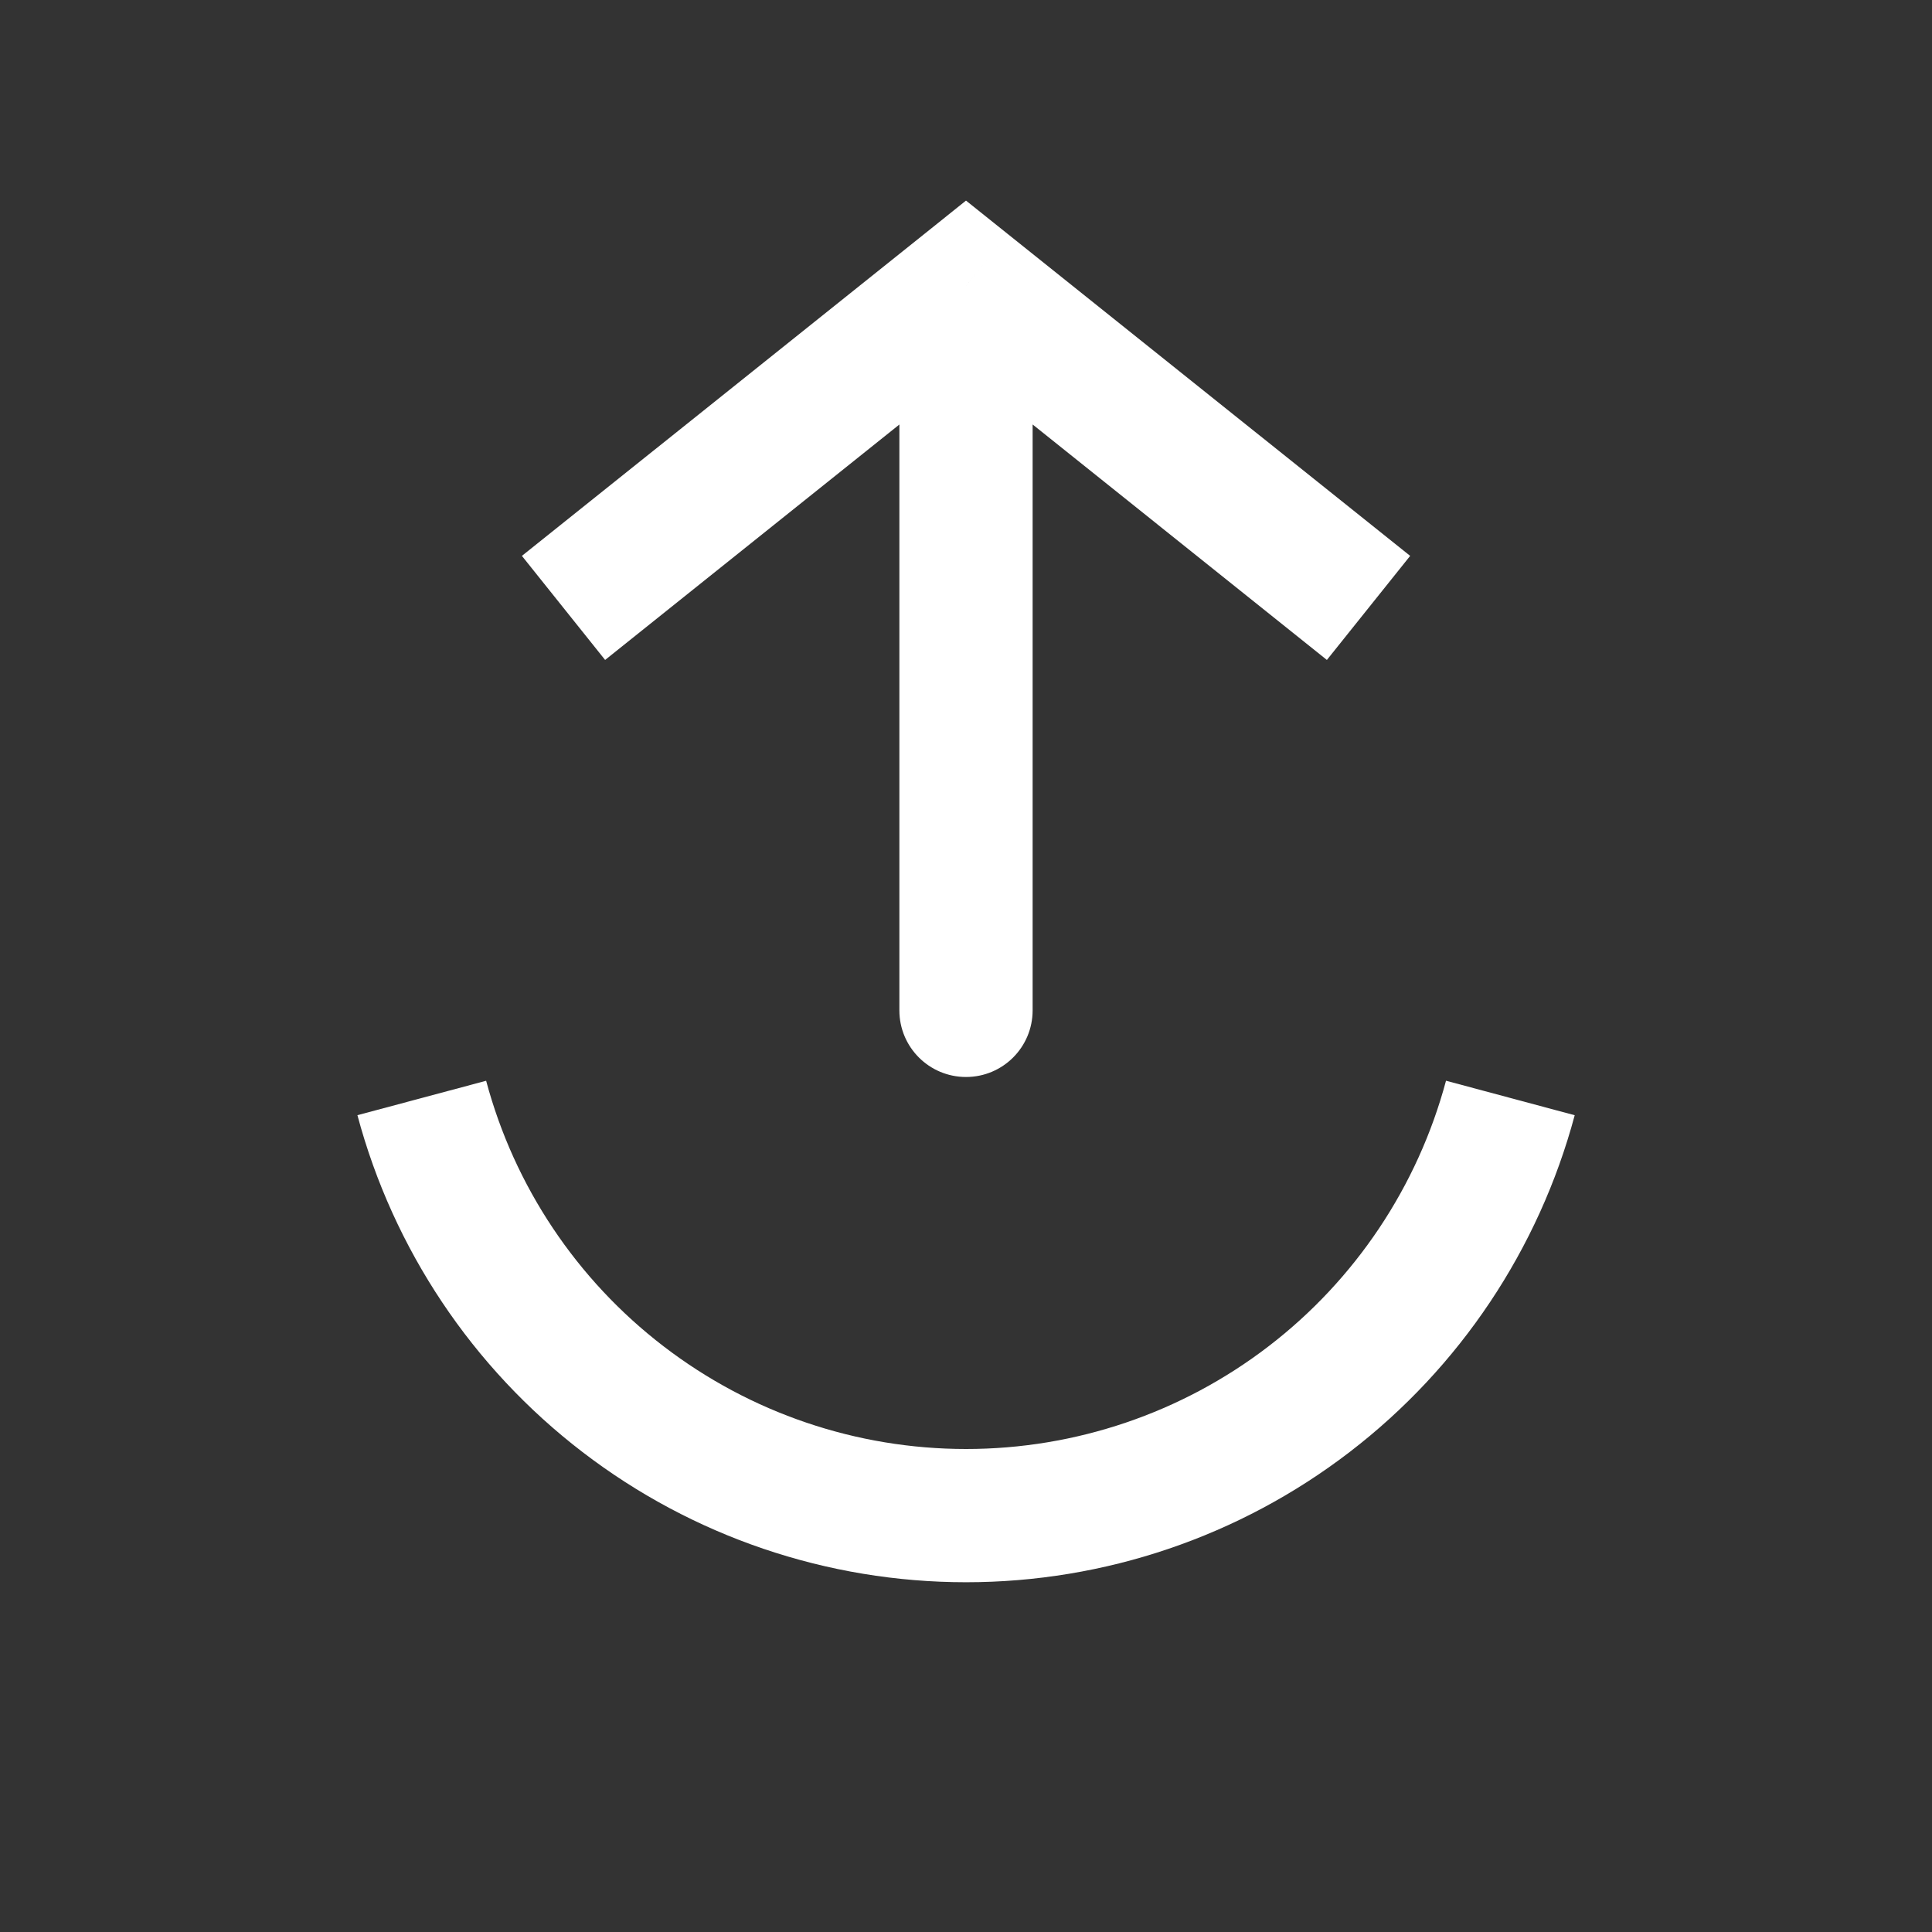 <svg width="29" height="29" viewBox="0 0 29 29" fill="none" xmlns="http://www.w3.org/2000/svg">
<rect x="0" y="0" width="29" height="29" fill="#333333" stroke="none"/>
<path d="M6.331 16.481C6.812 18.279 7.874 19.869 9.352 21.002C10.829 22.136 12.639 22.75 14.501 22.75C16.363 22.75 18.173 22.136 19.65 21.002C21.127 19.869 22.189 18.279 22.671 16.481" stroke="white" stroke-width="2"/>
<path d="M14.5 4.292L15.125 3.511L14.5 3.011L13.876 3.511L14.5 4.292ZM13.5 15.166C13.5 15.719 13.948 16.166 14.5 16.166C15.053 16.166 15.5 15.719 15.5 15.166L13.5 15.166ZM21.167 8.344L15.125 3.511L13.876 5.072L19.917 9.906L21.167 8.344ZM13.876 3.511L7.834 8.344L9.083 9.906L15.125 5.072L13.876 3.511ZM13.5 4.292L13.5 15.166L15.5 15.166L15.5 4.292L13.5 4.292Z" fill="white"/>
</svg>
